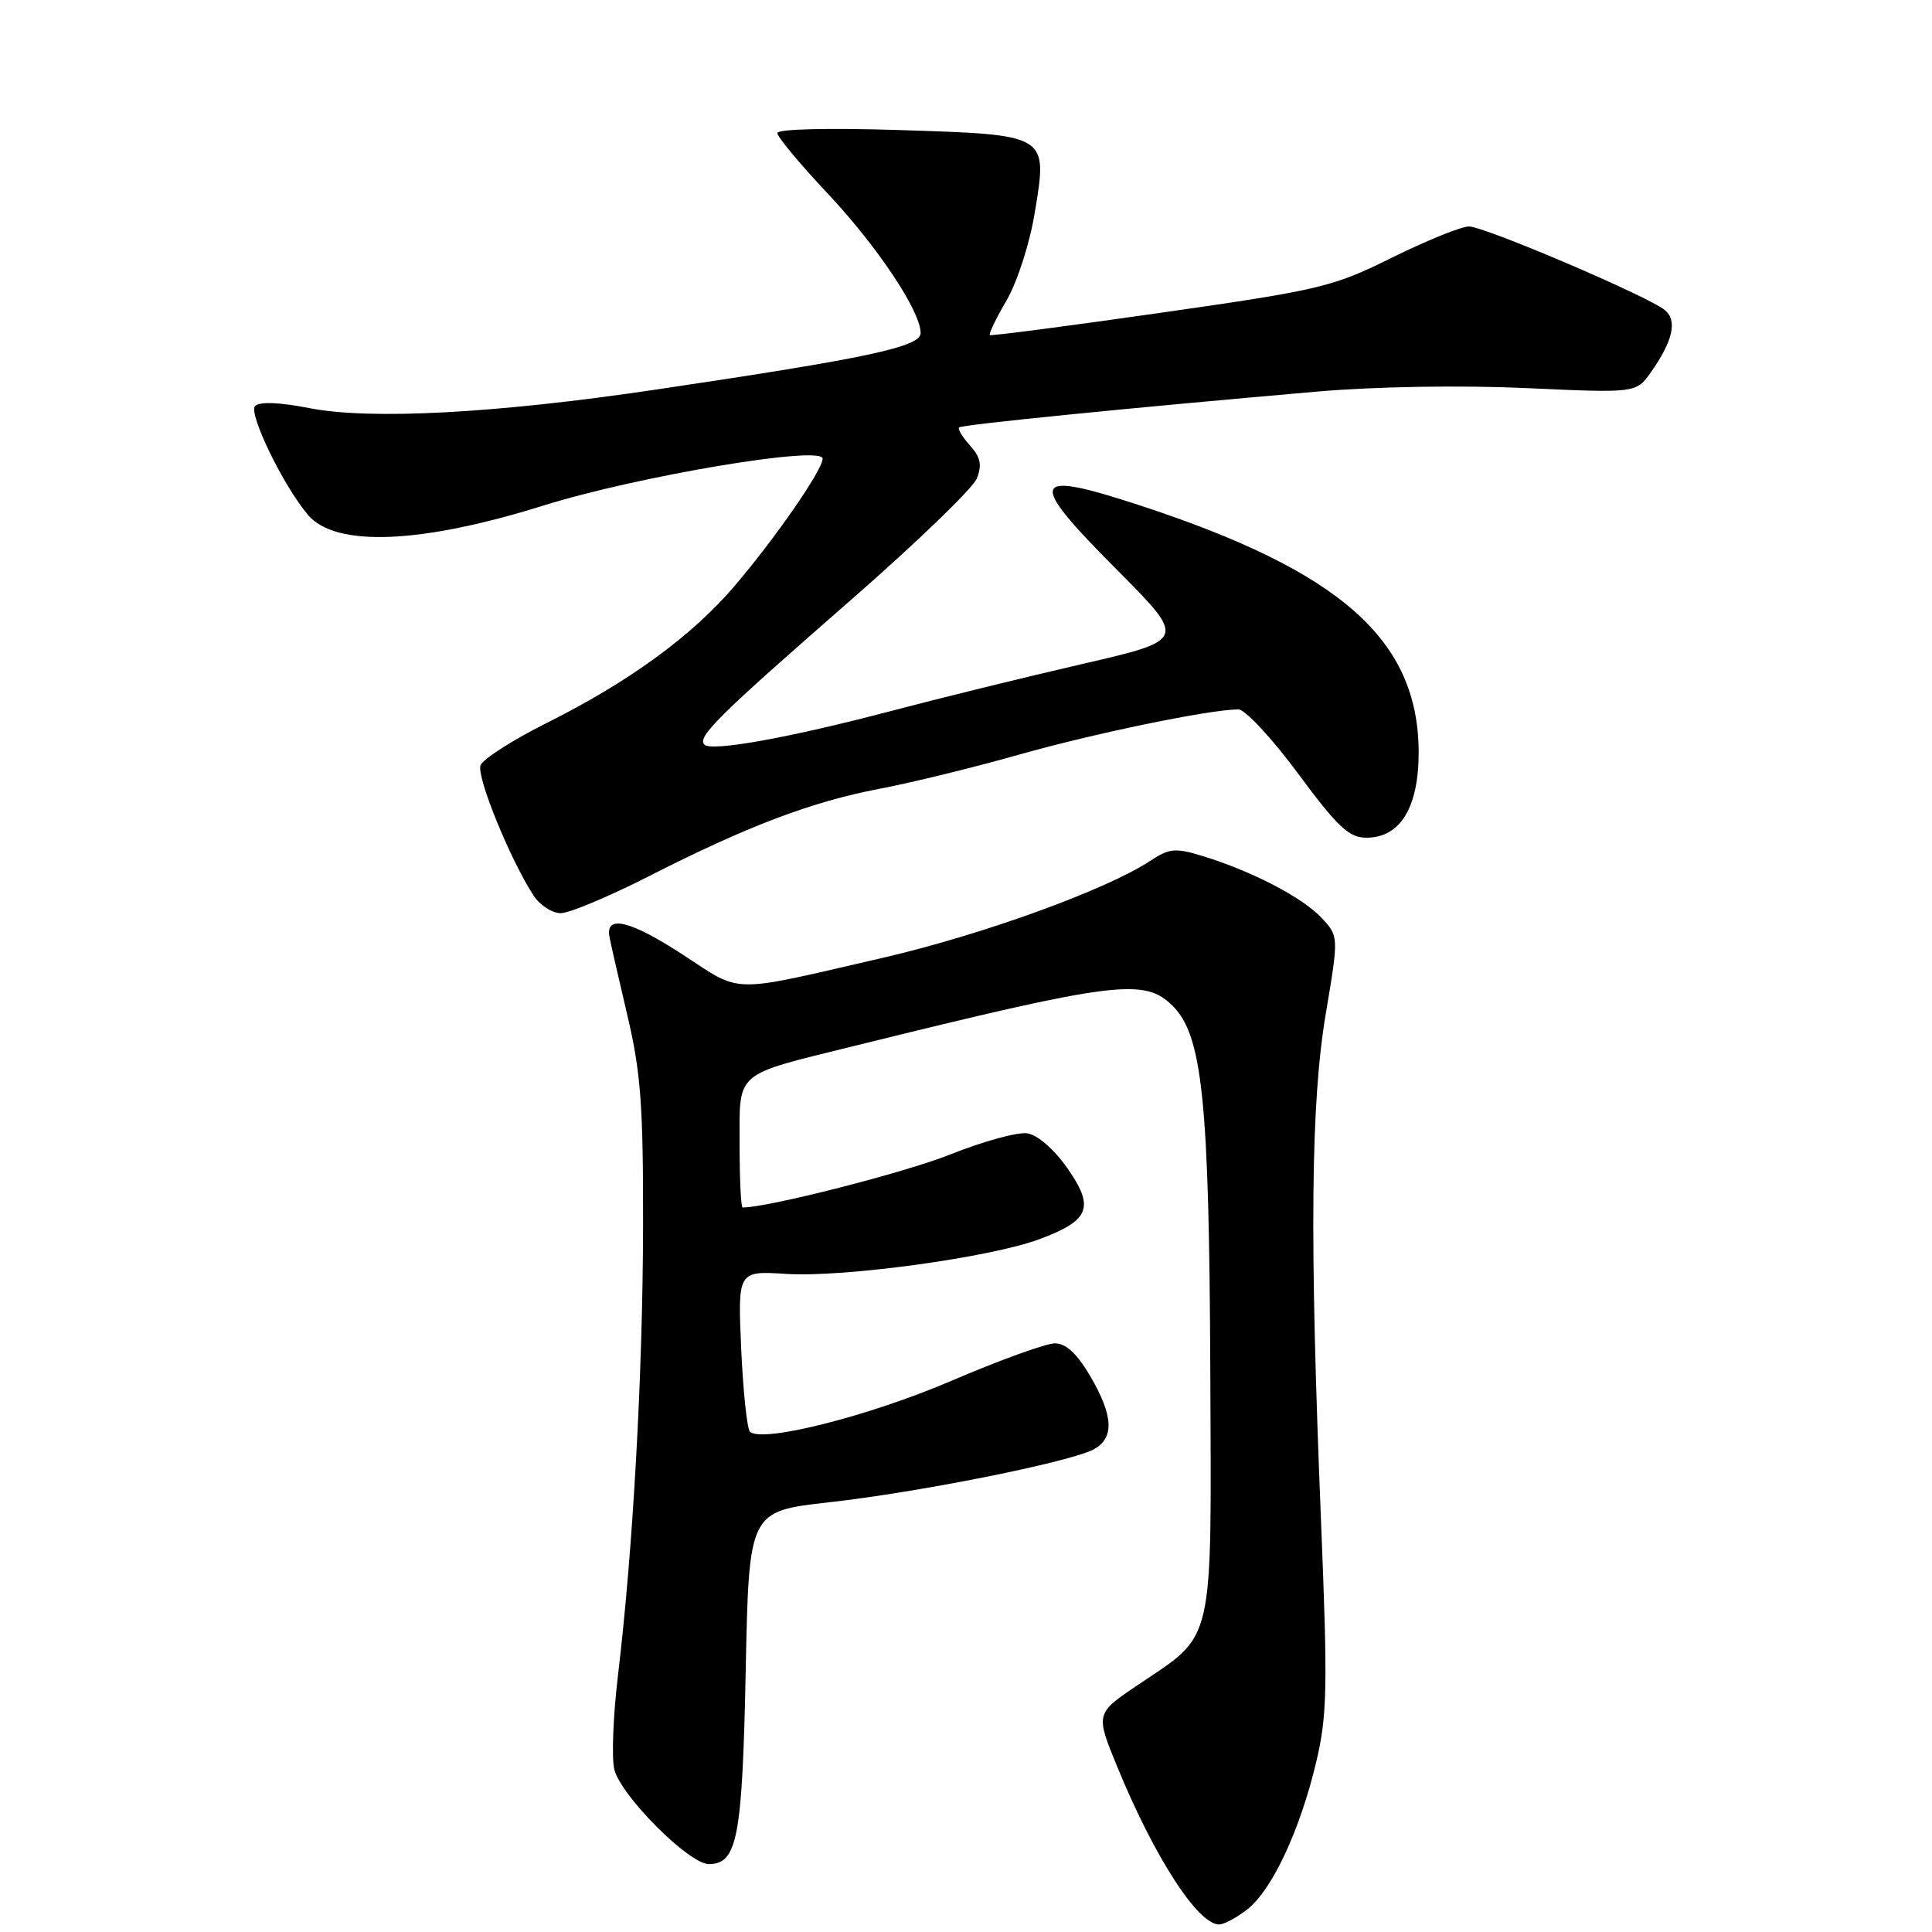 <?xml version="1.0" encoding="UTF-8" standalone="no"?>
<!DOCTYPE svg PUBLIC "-//W3C//DTD SVG 1.1//EN" "http://www.w3.org/Graphics/SVG/1.1/DTD/svg11.dtd" >
<svg xmlns="http://www.w3.org/2000/svg" xmlns:xlink="http://www.w3.org/1999/xlink" version="1.1" viewBox="0 0 256 256">
 <g >
 <path fill="currentColor"
d=" M 165.30 252.98 C 168.57 250.41 172.26 242.50 174.40 233.50 C 175.87 227.30 175.94 223.65 175.04 201.50 C 173.51 163.92 173.68 146.14 175.68 134.28 C 177.40 124.05 177.40 124.05 175.07 121.58 C 172.54 118.89 165.89 115.44 159.39 113.44 C 155.73 112.32 154.96 112.39 152.39 114.08 C 146.54 117.93 130.13 123.87 117.00 126.91 C 96.41 131.66 98.44 131.69 90.50 126.51 C 83.60 122.02 80.27 121.17 80.74 124.04 C 80.88 124.84 81.95 129.55 83.12 134.50 C 84.91 142.07 85.24 146.52 85.21 162.50 C 85.17 182.18 83.87 205.45 81.87 222.13 C 81.24 227.42 81.03 232.97 81.40 234.46 C 82.28 237.97 91.30 247.00 93.92 247.00 C 97.70 247.00 98.36 243.53 98.81 221.37 C 99.24 200.25 99.24 200.25 109.87 199.06 C 121.84 197.72 141.75 193.74 144.91 192.05 C 147.68 190.56 147.55 187.61 144.46 182.34 C 142.72 179.37 141.24 178.00 139.78 178.00 C 138.61 178.00 132.44 180.23 126.08 182.96 C 115.13 187.66 100.91 191.24 99.37 189.70 C 98.99 189.32 98.47 184.37 98.21 178.70 C 97.76 168.39 97.76 168.39 104.20 168.80 C 111.82 169.28 131.24 166.62 137.72 164.20 C 144.41 161.71 145.08 160.01 141.43 154.79 C 139.65 152.26 137.47 150.36 136.10 150.17 C 134.83 149.98 130.22 151.25 125.87 152.99 C 119.87 155.38 101.79 160.00 98.40 160.00 C 98.18 160.00 98.00 156.25 98.00 151.66 C 98.00 141.83 97.16 142.56 113.08 138.62 C 147.90 130.02 151.64 129.55 155.40 133.30 C 159.33 137.24 160.22 145.86 160.37 181.44 C 160.52 218.62 161.04 216.35 150.75 223.28 C 145.14 227.06 145.14 227.06 148.10 234.25 C 153.03 246.20 158.73 255.00 161.54 255.00 C 162.19 255.00 163.89 254.09 165.30 252.98 Z  M 85.93 116.13 C 99.03 109.46 107.47 106.26 116.53 104.52 C 120.76 103.72 129.07 101.68 135.00 100.00 C 144.99 97.17 160.35 94.00 164.10 94.00 C 164.98 94.00 168.54 97.82 172.00 102.50 C 177.27 109.62 178.75 111.00 181.07 111.00 C 185.55 111.00 188.00 106.96 187.98 99.62 C 187.92 84.76 177.64 75.68 151.02 66.96 C 136.46 62.19 136.00 63.45 147.91 75.41 C 157.25 84.79 157.25 84.79 143.38 87.99 C 135.74 89.75 124.33 92.56 118.00 94.23 C 104.68 97.74 94.28 99.62 93.34 98.67 C 92.33 97.66 95.18 94.84 112.50 79.72 C 121.30 72.04 128.92 64.70 129.43 63.41 C 130.15 61.61 129.93 60.59 128.52 59.02 C 127.51 57.90 126.86 56.82 127.09 56.63 C 127.50 56.27 149.74 54.04 174.50 51.89 C 182.19 51.22 193.49 51.03 202.15 51.42 C 216.80 52.09 216.80 52.09 218.77 49.30 C 221.67 45.18 222.28 42.47 220.62 41.10 C 218.43 39.28 196.74 30.02 194.65 30.01 C 193.64 30.00 189.06 31.86 184.48 34.12 C 176.61 38.03 174.97 38.42 153.83 41.44 C 141.55 43.20 131.35 44.53 131.16 44.40 C 130.98 44.27 131.97 42.21 133.36 39.83 C 134.79 37.39 136.43 32.31 137.11 28.19 C 138.83 17.75 139.01 17.87 119.09 17.23 C 109.69 16.93 103.00 17.10 103.00 17.63 C 103.00 18.13 105.95 21.68 109.56 25.52 C 116.25 32.63 121.97 41.20 121.99 44.12 C 122.00 45.96 115.08 47.44 87.00 51.61 C 65.72 54.78 49.06 55.67 40.95 54.07 C 37.02 53.30 34.40 53.20 33.80 53.80 C 32.86 54.74 37.57 64.43 40.82 68.24 C 44.46 72.53 55.73 72.08 72.00 66.99 C 84.46 63.09 109.00 58.97 109.00 60.77 C 109.00 62.27 102.78 71.26 97.33 77.65 C 91.65 84.30 83.36 90.34 72.38 95.83 C 67.91 98.07 63.99 100.58 63.67 101.41 C 63.11 102.88 67.62 113.96 70.70 118.66 C 71.54 119.95 73.16 121.00 74.30 121.00 C 75.43 121.00 80.67 118.81 85.93 116.13 Z "/>
</g>
</svg>